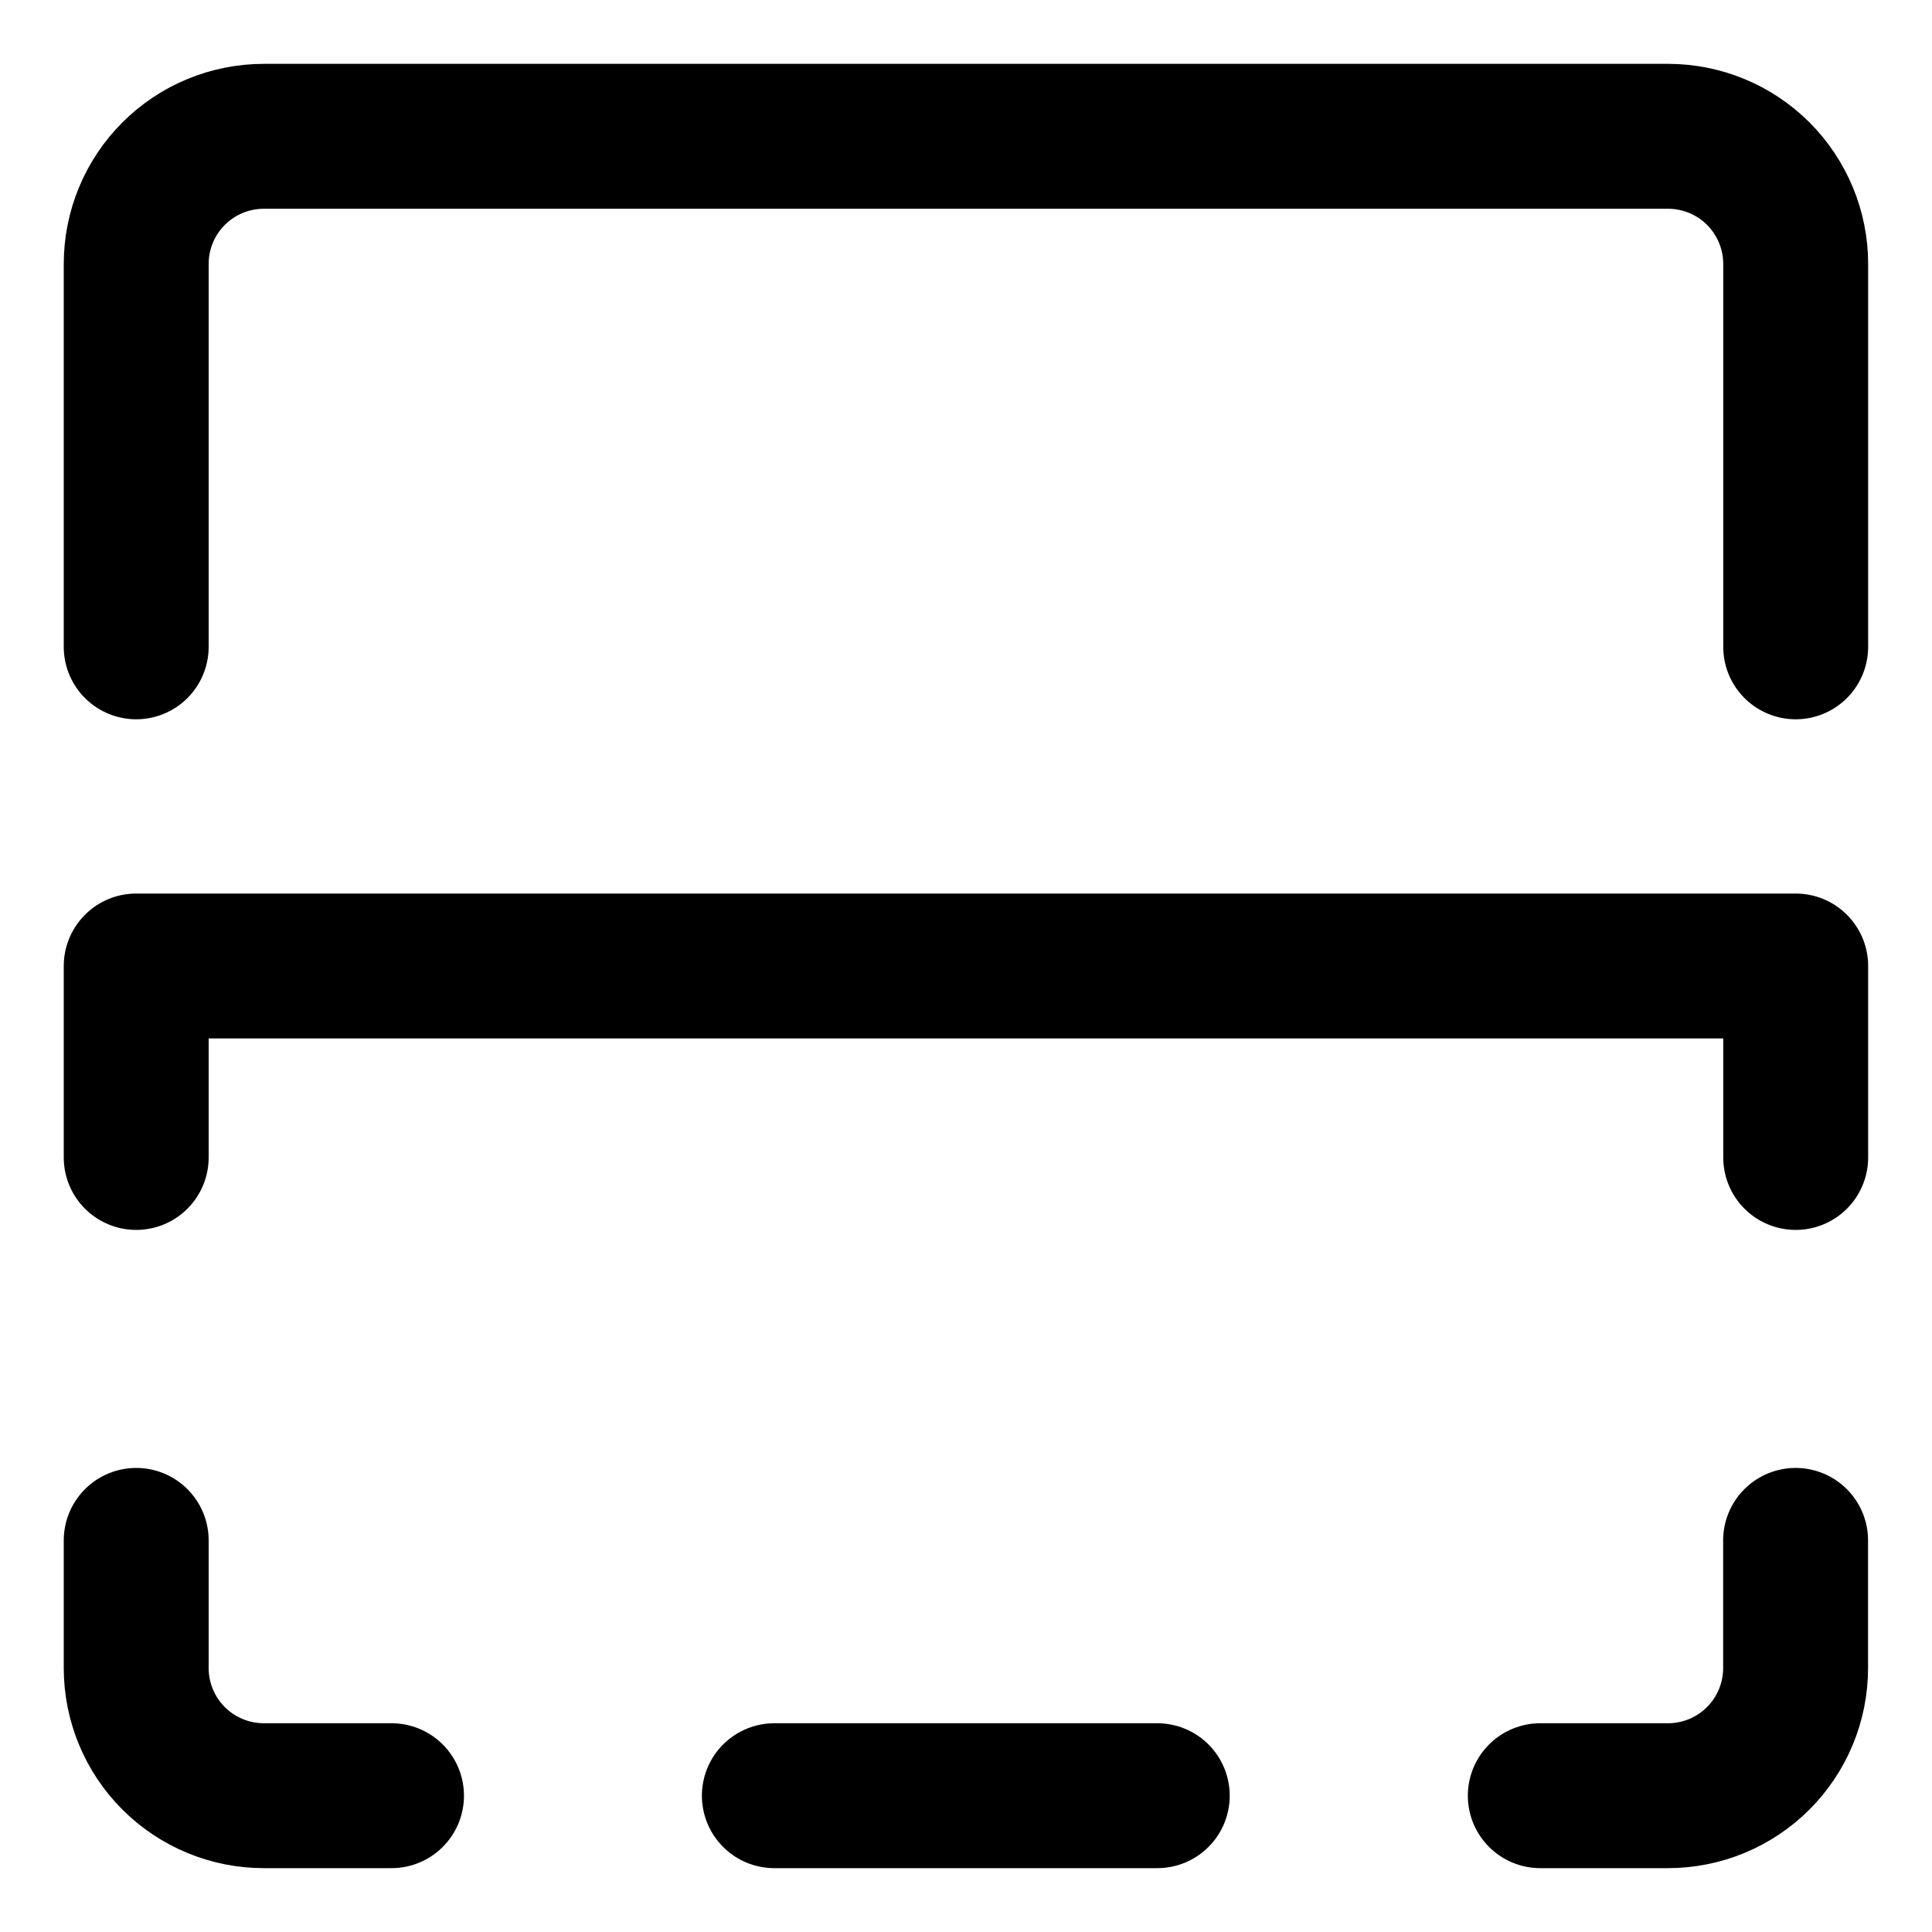 <svg width="20" height="20" viewBox="0 0 20 20" fill="none" xmlns="http://www.w3.org/2000/svg">
<g id="flip-vertical-square-1-7" clip-path="url(#clip0_47_144701)">
<g id="flip-vertical-square-1--design-down-flip-reflect-vertical">
<path id="Vector" d="M18.588 15.946V17.268C18.588 17.618 18.449 17.954 18.201 18.202C17.953 18.45 17.617 18.589 17.267 18.589H15.945" stroke="black" stroke-width="1.5" stroke-linecap="round" stroke-linejoin="round"/>
<path id="Vector_2" d="M11.98 18.589H8.016" stroke="black" stroke-width="1.5" stroke-linecap="round" stroke-linejoin="round"/>
<path id="Vector_3" d="M1.41 15.946V17.268C1.41 17.618 1.549 17.954 1.797 18.202C2.045 18.45 2.381 18.589 2.732 18.589H4.053" stroke="black" stroke-width="1.5" stroke-linecap="round" stroke-linejoin="round"/>
<path id="Vector_4" d="M1.41 6.696V2.732C1.41 2.382 1.549 2.046 1.797 1.798C2.045 1.55 2.381 1.411 2.732 1.411H17.267C17.618 1.411 17.954 1.55 18.202 1.798C18.449 2.046 18.589 2.382 18.589 2.732V6.696" stroke="black" stroke-width="1.5" stroke-linecap="round" stroke-linejoin="round"/>
<path id="Vector_5" d="M1.41 11.982V10H18.589V11.982" stroke="black" stroke-width="1.5" stroke-linecap="round" stroke-linejoin="round"/>
</g>
</g>
<defs>
<clipPath id="clip0_47_144701">
<rect width="20" height="20" fill="white"/>
</clipPath>
</defs>
</svg>
